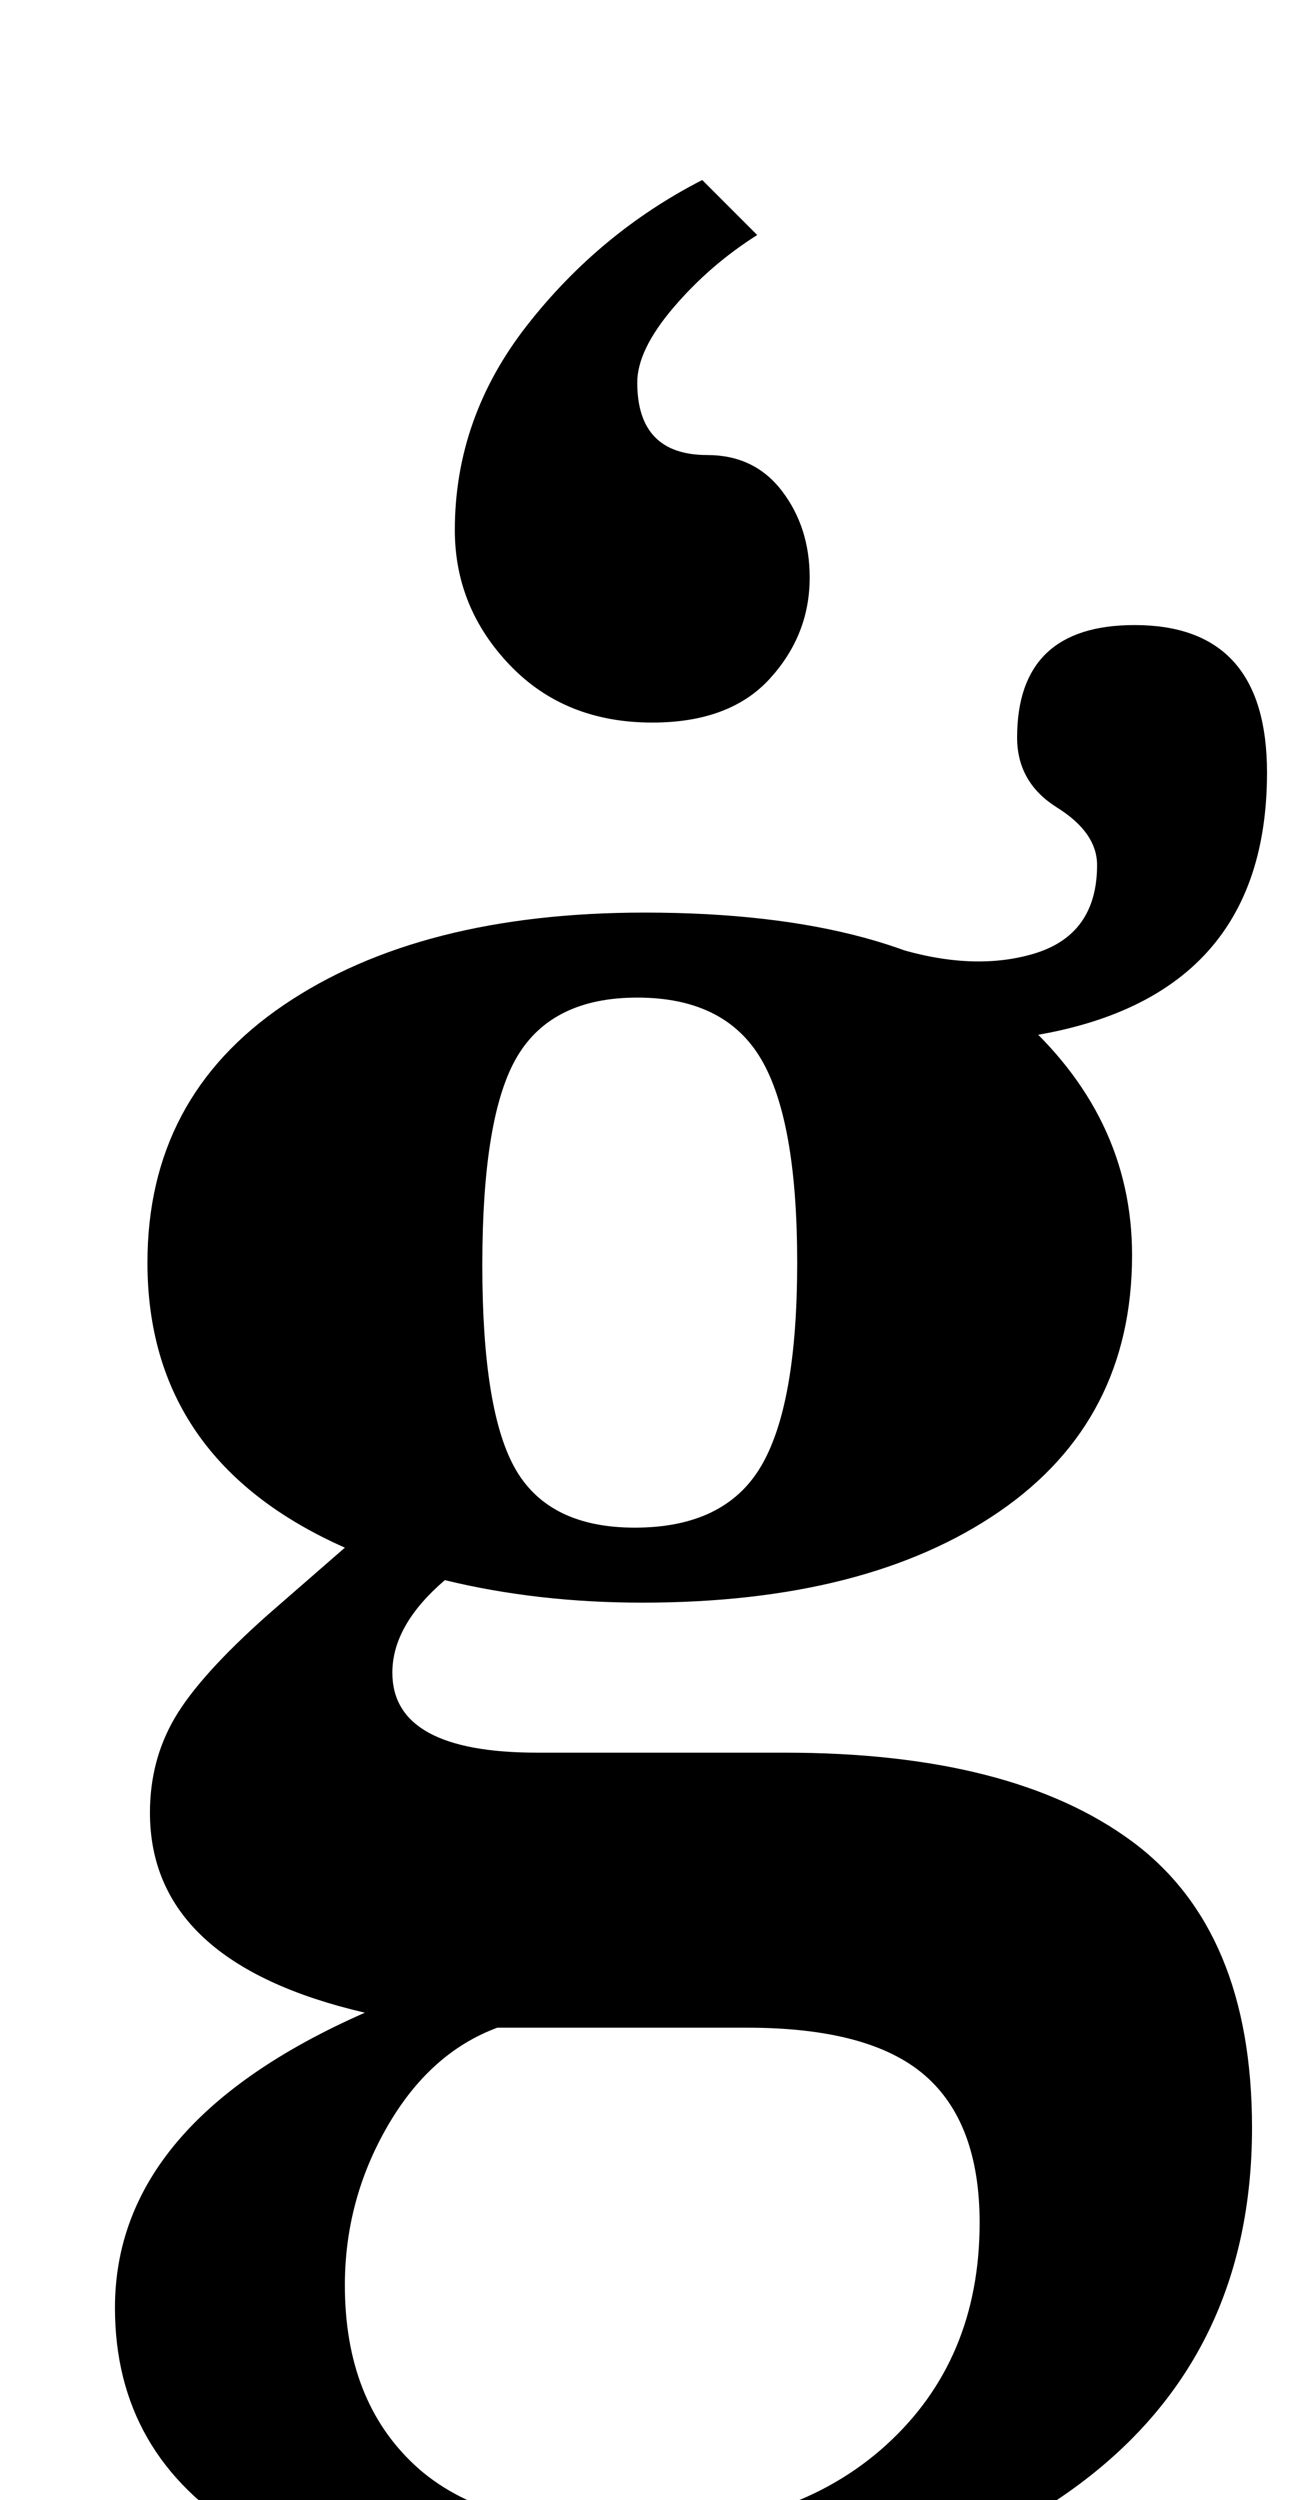 <?xml version="1.0" standalone="no"?>
<!DOCTYPE svg PUBLIC "-//W3C//DTD SVG 1.1//EN" "http://www.w3.org/Graphics/SVG/1.1/DTD/svg11.dtd" >
<svg xmlns="http://www.w3.org/2000/svg" xmlns:xlink="http://www.w3.org/1999/xlink" version="1.1" viewBox="-10 0 521 1000">
  <g transform="matrix(1 0 0 -1 0 800)">
   <path fill="currentColor"
d="M88 -213.5q-52 31.5 -52 90.5q0 74 100 118q-86 20 -86 80q0 21 10 38t37 41l31 27q-79 35 -79 114q0 66 54.5 103t144.5 37q102 0 148.5 -40.5t46.5 -96.5q0 -66 -53 -102.5t-143 -36.5q-42 0 -79 9q-21 -18 -21 -37q0 -32 58 -32h99q91 0 139 -35.5t48 -114.5
q0 -91 -69 -142.5t-187 -51.5q-95 0 -147 31.5zM344.5 -178q37.5 34 37.5 89q0 40 -22 59t-71 19h-100q-27 -10 -44 -39.5t-17 -63.5q0 -46 28 -72t87 -26q64 0 101.5 34zM294.5 213.5q14.5 24.5 14.5 81.5t-14.5 81.5t-49.5 24.5q-34 0 -48 -23.5t-14 -83.5q0 -59 13.5 -82
t47.5 -23q36 0 50.5 24.5zM403.5 418.5q25.5 7.5 25.5 35.5q0 13 -16 23t-16 28q0 45 47 45q53 0 53 -59q0 -96 -107 -107l-45 38q33 -11 58.5 -3.5zM194 534q-22 23 -22 54q0 45 29 82t70 58l22 -22q-19 -12 -33.5 -29t-14.5 -30q0 -29 28 -29q19 0 30 -14.5t11 -34.5
q0 -23 -16 -40.5t-47 -17.5q-35 0 -57 23z" />
  </g>

</svg>
